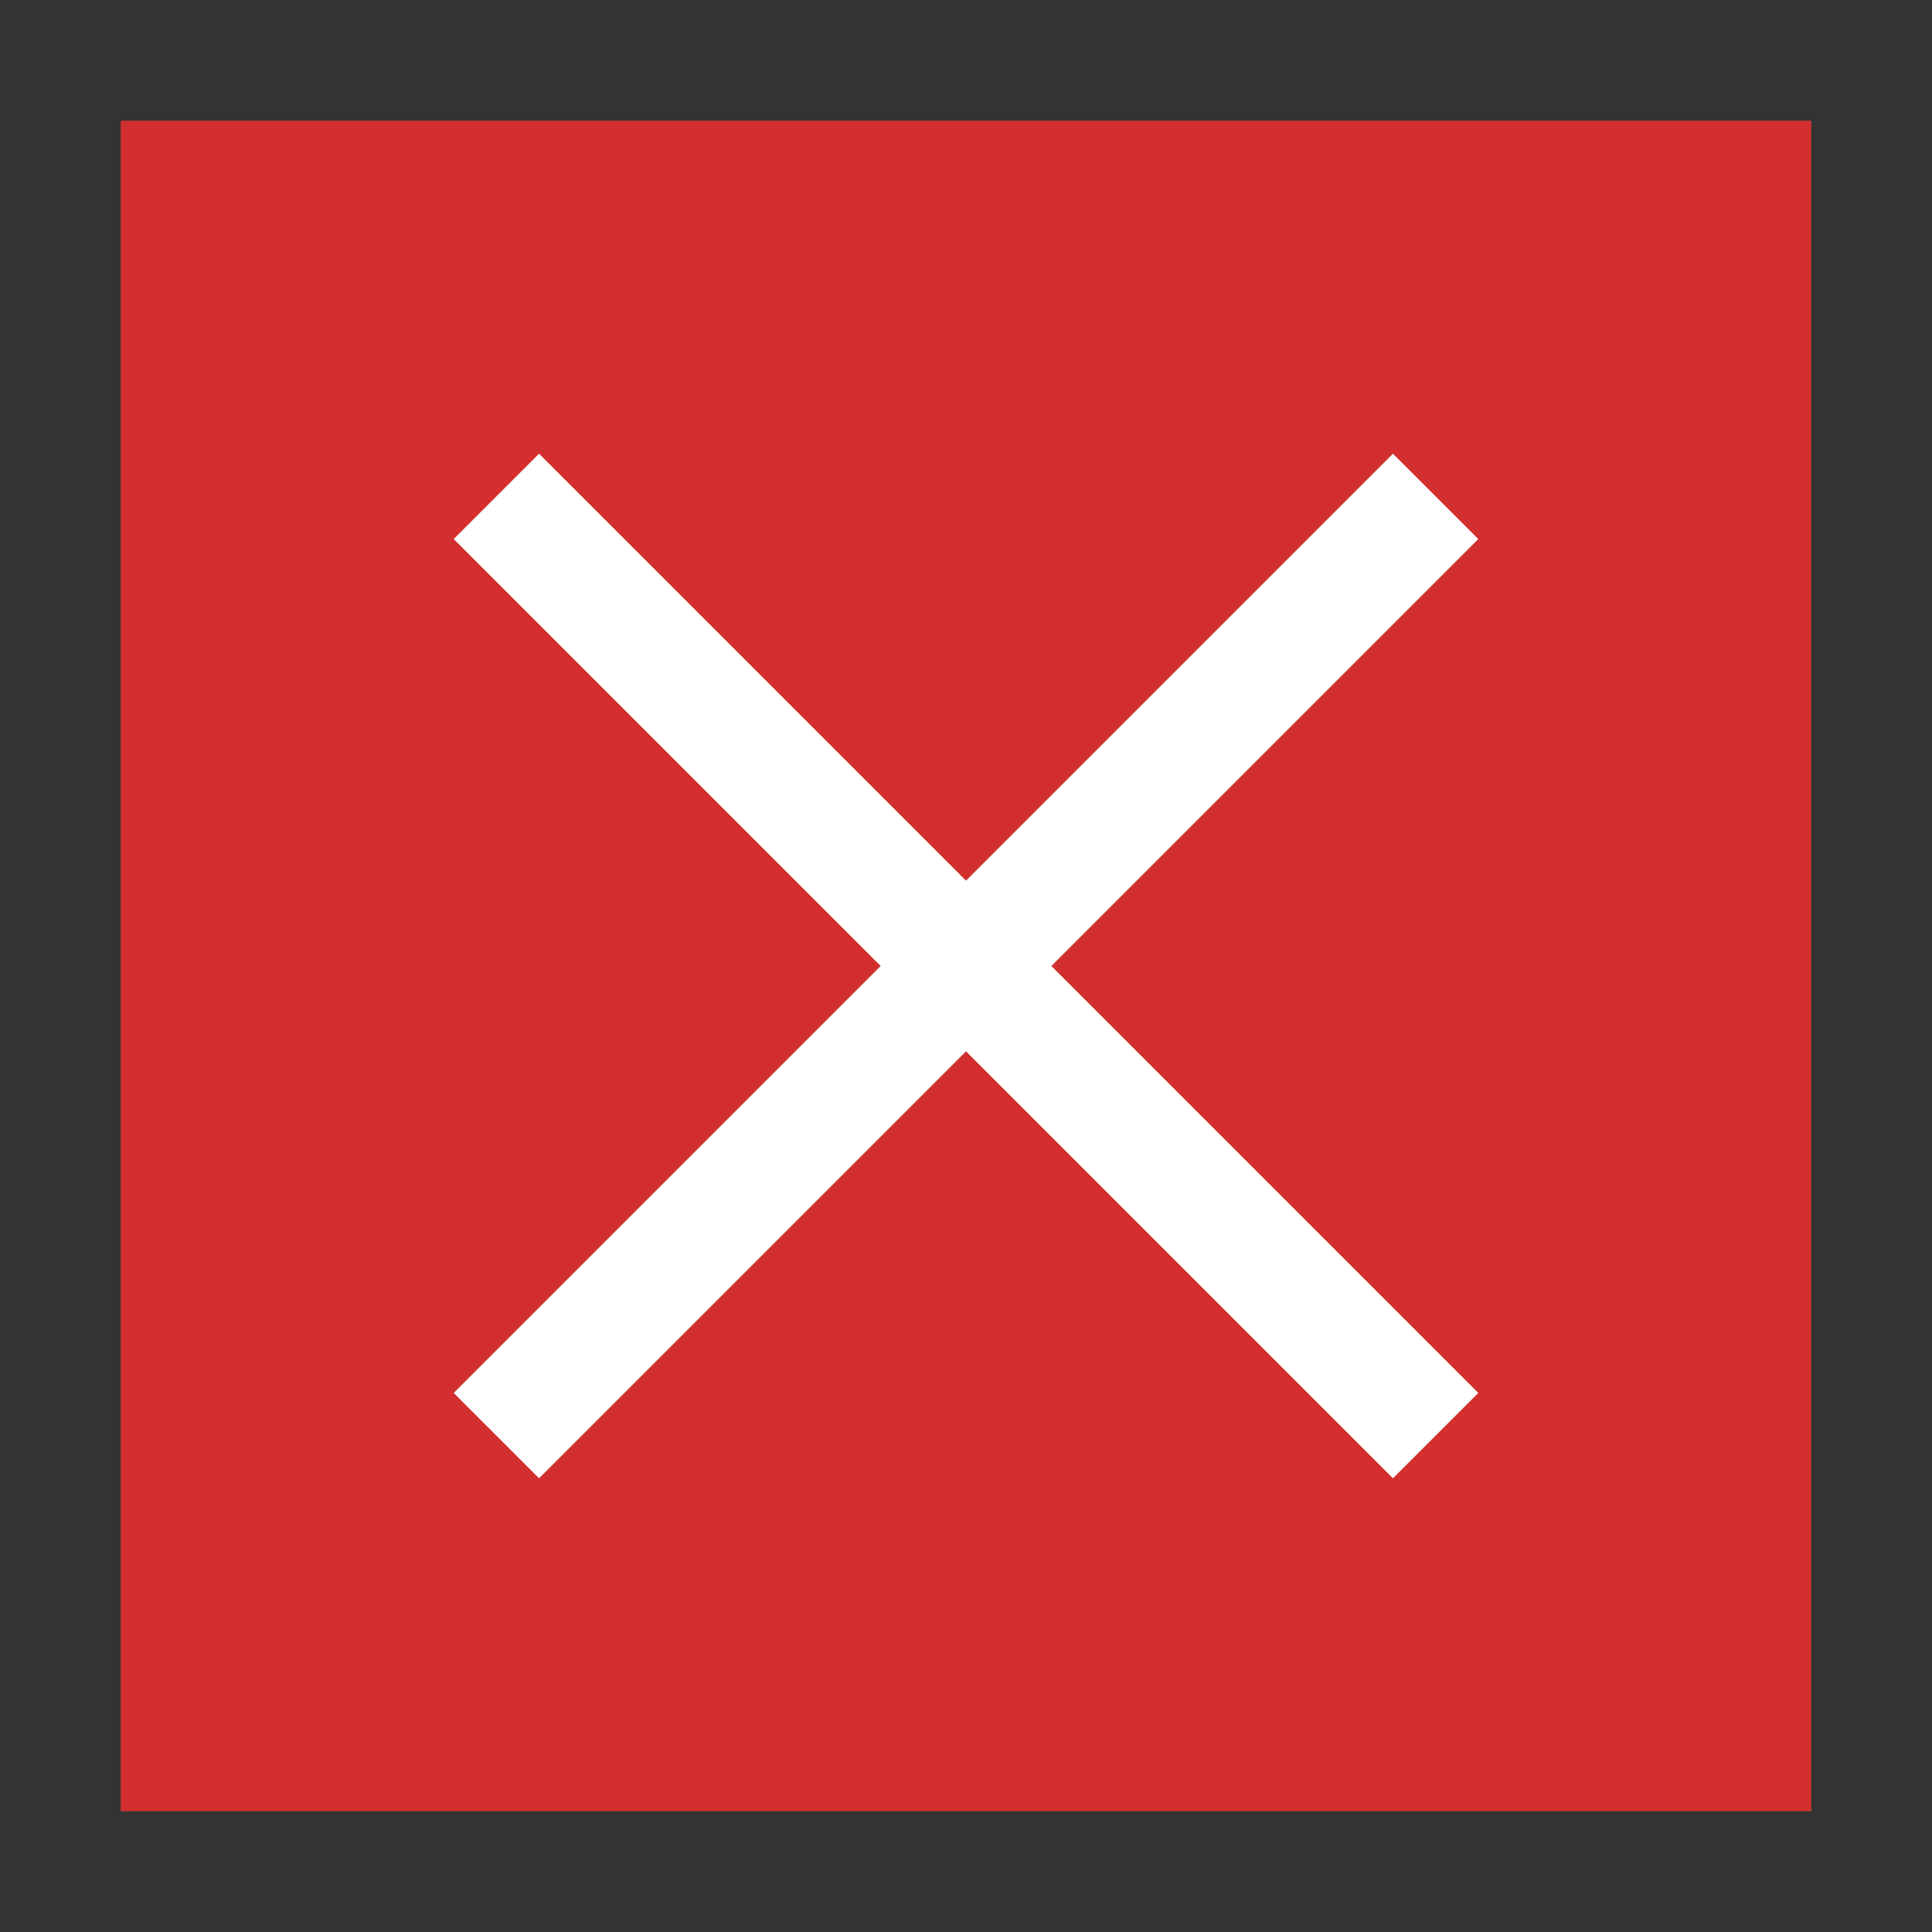 <?xml version="1.0" encoding="UTF-8"?>
<!DOCTYPE svg PUBLIC "-//W3C//DTD SVG 1.1//EN" "http://www.w3.org/Graphics/SVG/1.1/DTD/svg11.dtd">
<svg xmlns="http://www.w3.org/2000/svg" xml:space="preserve" width="64px" height="64px" version="1.1" shape-rendering="geometricPrecision" text-rendering="geometricPrecision" image-rendering="optimizeQuality" fill-rule="evenodd" clip-rule="evenodd"
viewBox="0 0 6400000 6400000"
 xmlns:xlink="http://www.w3.org/1999/xlink">
 <rect x="0" y="0" width="6400000" height="6400000" fill="#333333" stroke="none"/>
 <g id="Warstwa_1">   
  <polygon fill="#D32F2F" points="399926,399926 6000074,399926 6000074,6000074 399926,6000074 "/>
  <polygon fill="#FFFFFF" fill-rule="nonzero" points="4897029,1785731 3482759,3200000 4897029,4614269 4614269,4897029 3200000,3482759 1785731,4897029 1502971,4614269 2917241,3200000 1502971,1785731 1785731,1502971 3200000,2917241 4614269,1502971 "/>
 </g>
</svg>
